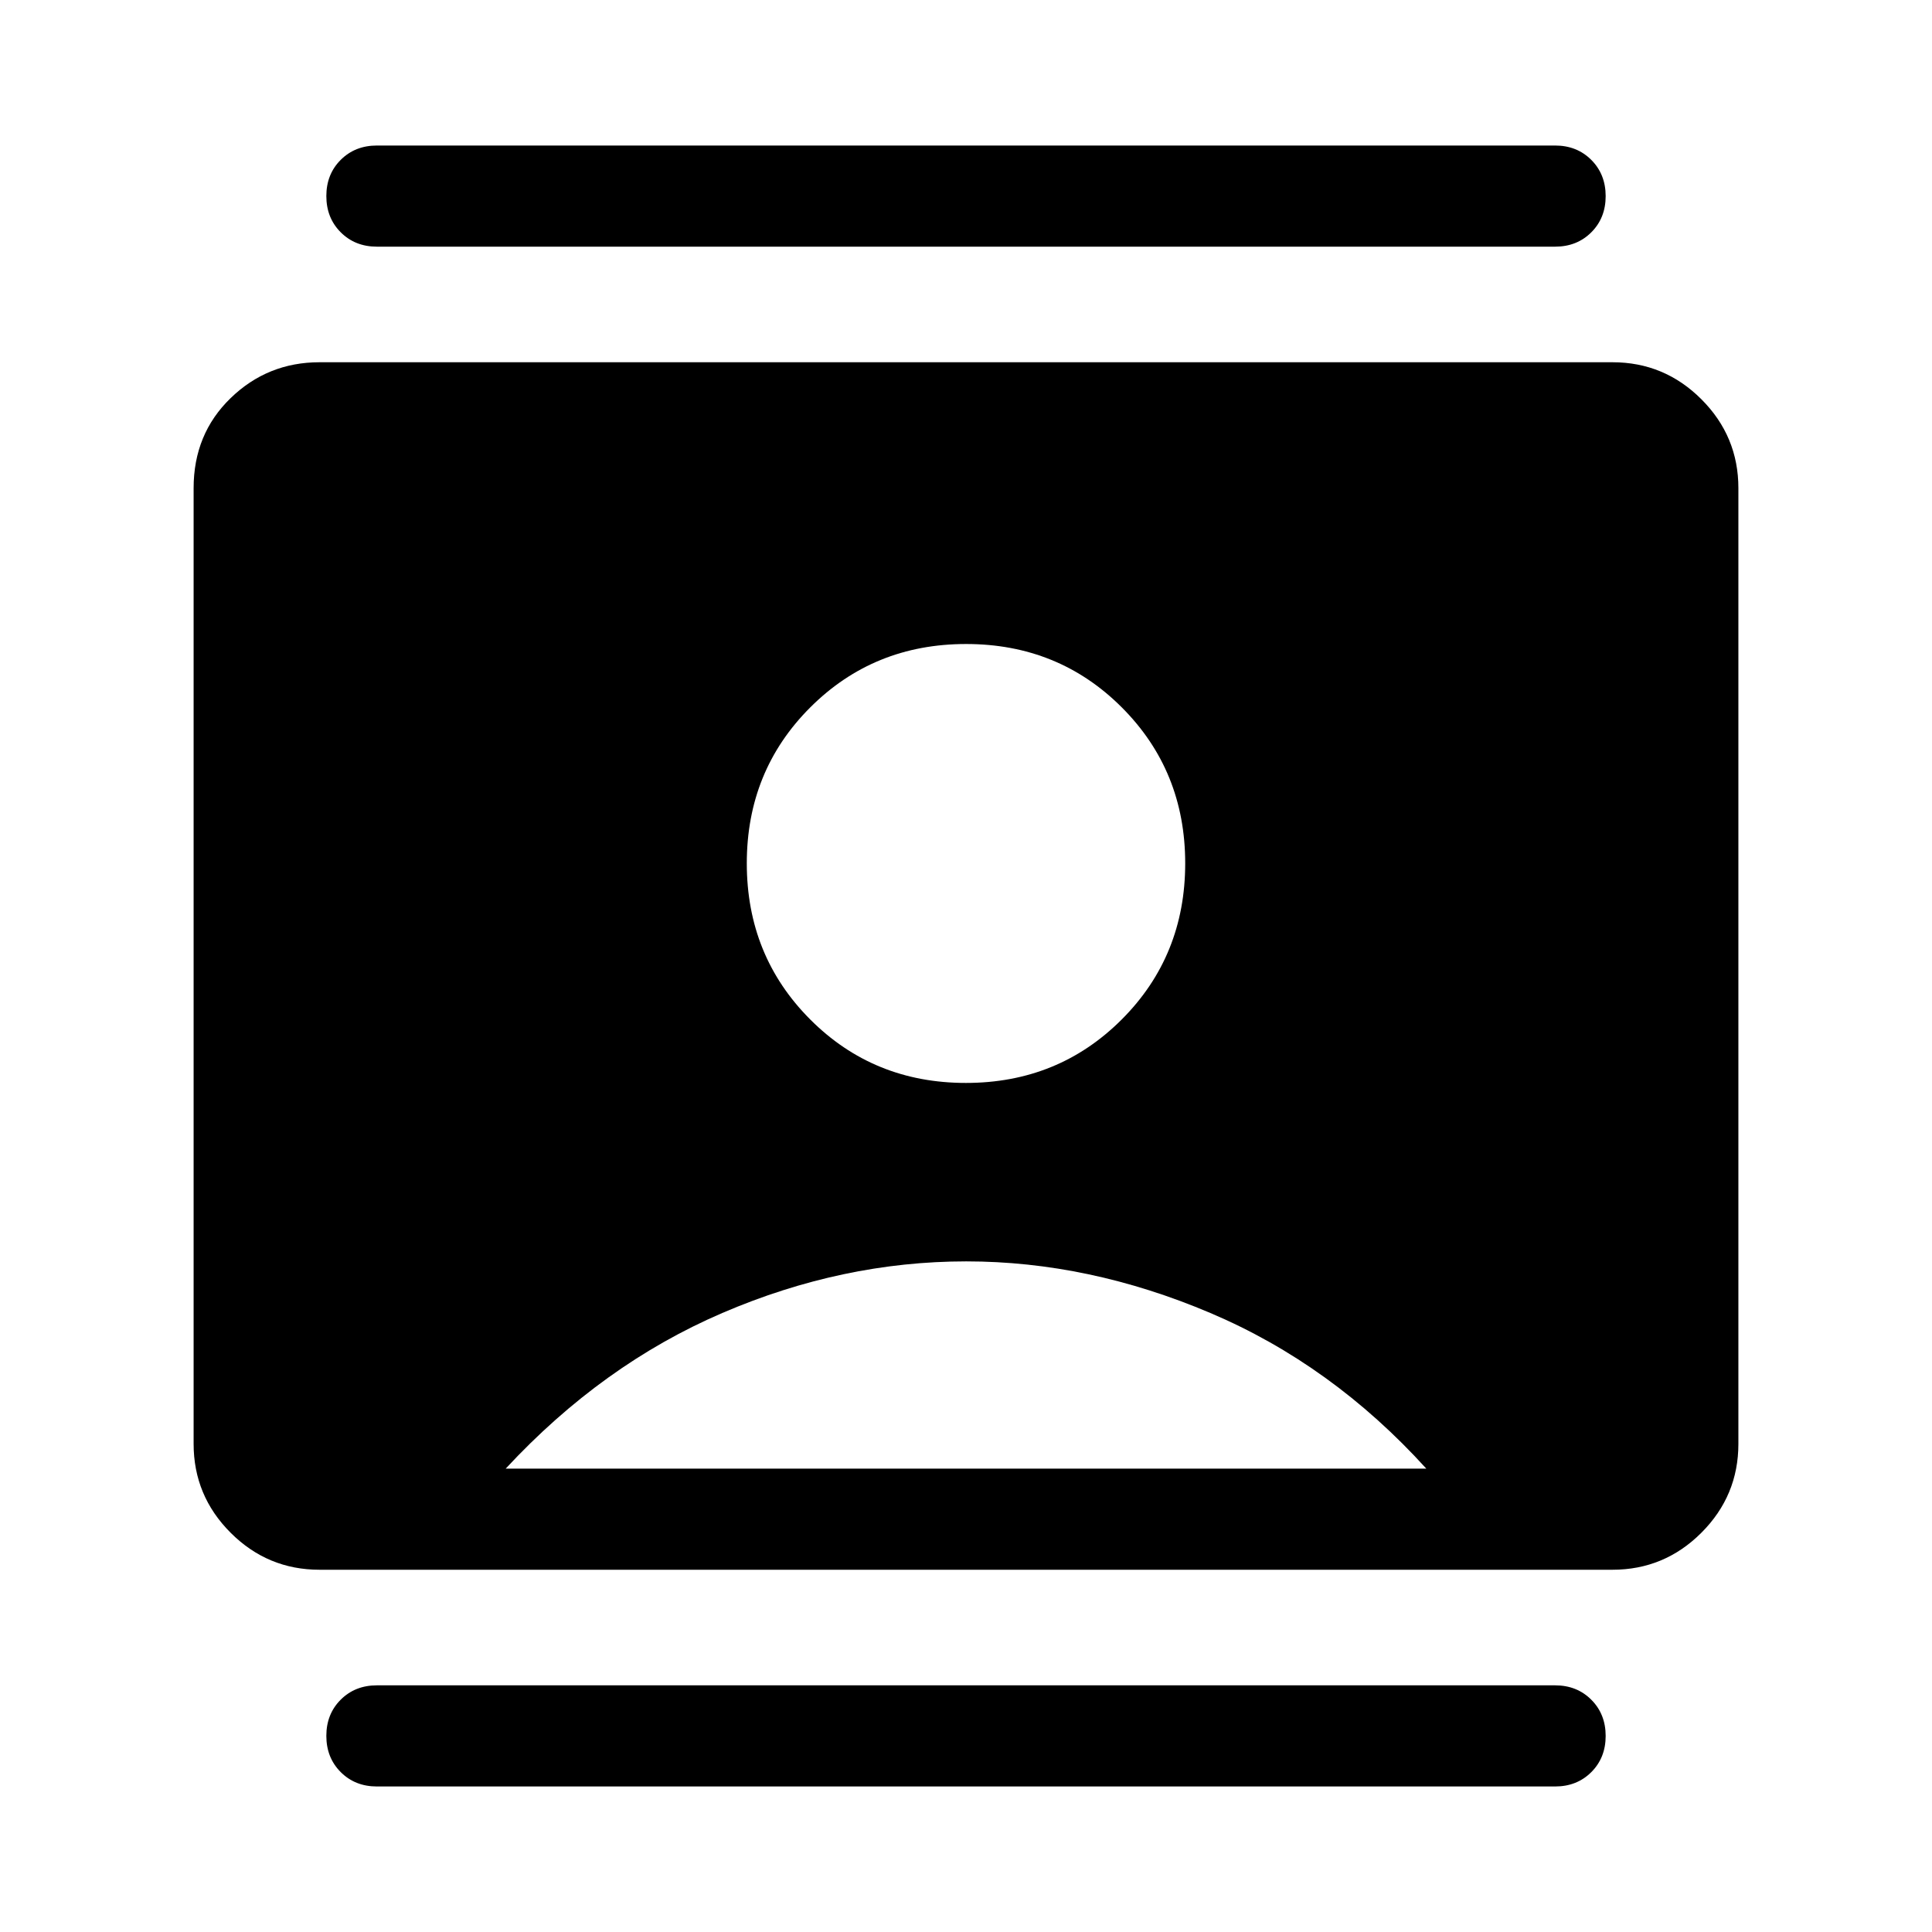 <svg xmlns="http://www.w3.org/2000/svg" height="40" viewBox="0 -960 960 960" width="40"><path d="M479.955-421.896q45.921 0 77.444-31.553 31.523-31.553 31.523-77.581 0-45.921-31.478-77.444-31.478-31.523-77.399-31.523t-77.444 31.509q-31.523 31.509-31.523 77.474t31.478 77.541q31.478 31.577 77.399 31.577ZM158.77-180.001q-25.788 0-44.176-18.388-18.387-18.388-18.387-44.176v-474.87q0-26.923 18.387-44.743 18.388-17.821 44.176-17.821h642.46q25.788 0 44.176 18.388 18.387 18.388 18.387 44.176v474.87q0 25.788-18.387 44.176-18.388 18.388-44.176 18.388H158.77Zm92.514-50.255h457.432q-46.897-51.692-107.307-77.333-60.41-25.64-121.281-25.64-61.537 0-121.204 25.64-59.666 25.641-107.64 77.333ZM187.282-72.31q-10.846 0-17.987-7.146-7.14-7.146-7.14-18 0-10.853 7.14-17.981 7.141-7.128 17.987-7.128h585.436q10.846 0 17.987 7.146 7.14 7.146 7.14 18 0 10.853-7.14 17.981-7.141 7.128-17.987 7.128H187.282Zm0-765.125q-10.846 0-17.987-7.146-7.14-7.146-7.14-17.999 0-10.854 7.14-17.982 7.141-7.128 17.987-7.128h585.436q10.846 0 17.987 7.146 7.14 7.146 7.14 18 0 10.853-7.14 17.981-7.141 7.128-17.987 7.128H187.282Z"/></svg>